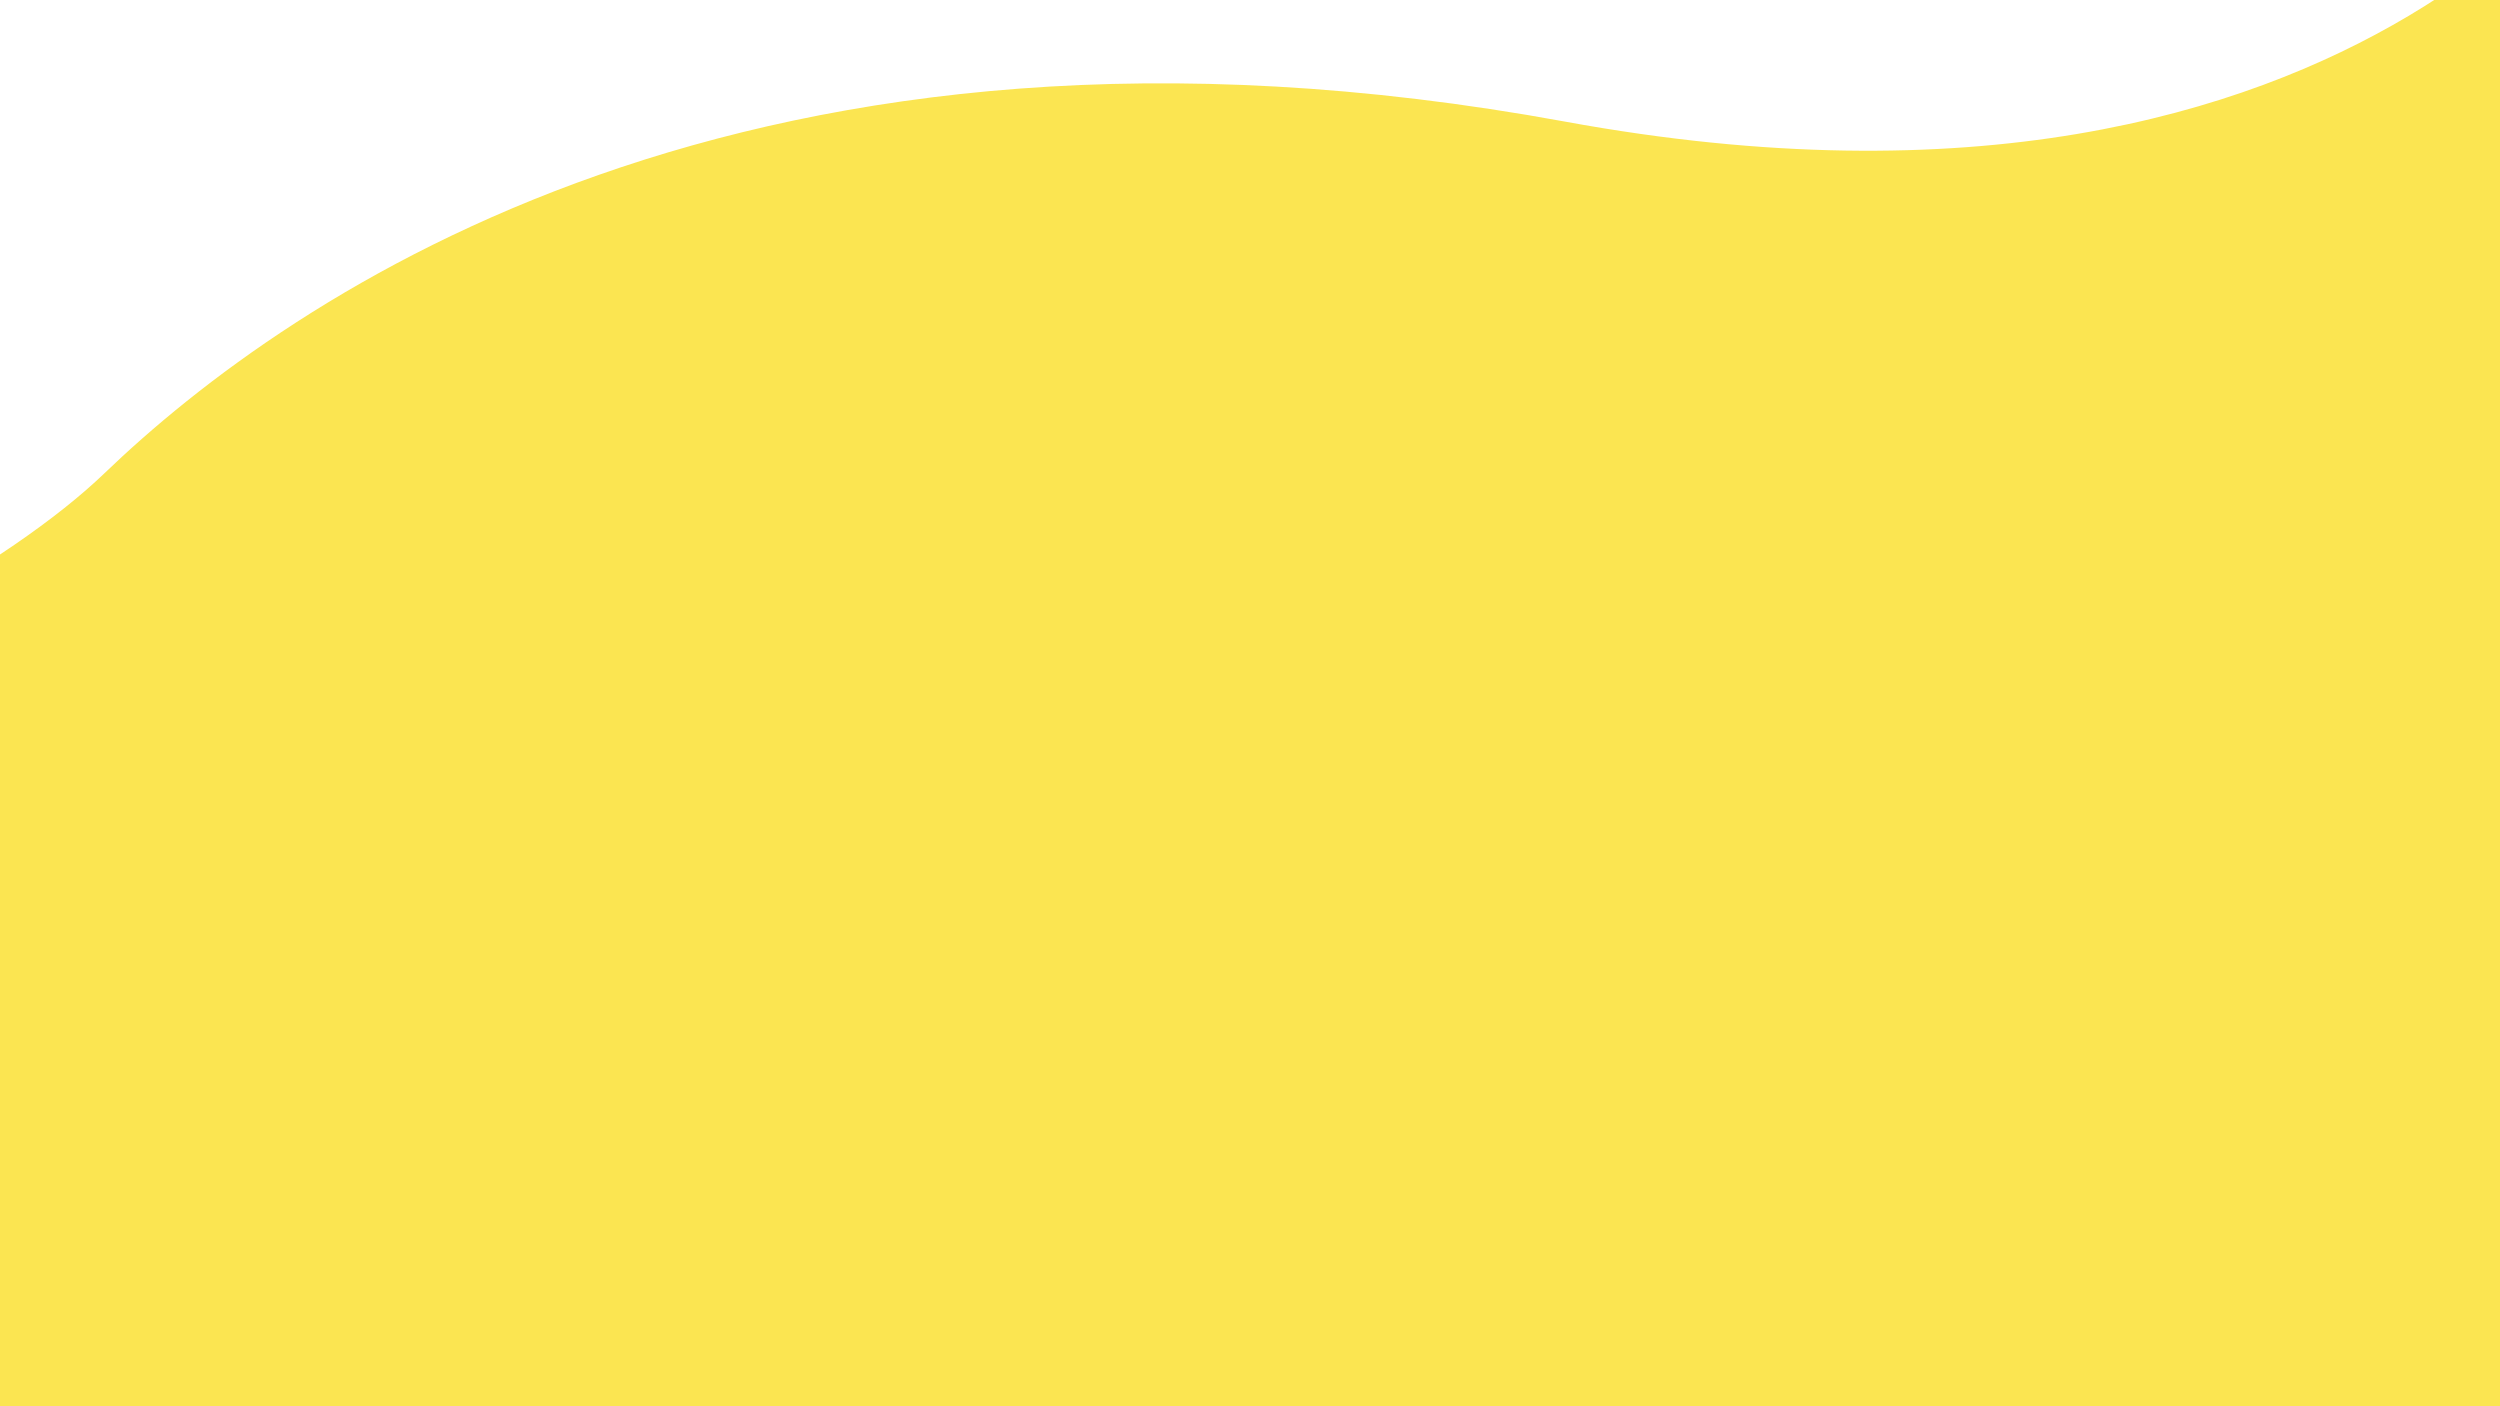<?xml version="1.0" encoding="UTF-8" standalone="no"?>
<svg
   width="1920"
   height="1080"
   viewBox="0 0 1920 1080"
   version="1.1"
   id="svg3"
   sodipodi:docname="10.svg"
   inkscape:version="1.1.1 (3bf5ae0d25, 2021-09-20)"
   xmlns:inkscape="http://www.inkscape.org/namespaces/inkscape"
   xmlns:sodipodi="http://sodipodi.sourceforge.net/DTD/sodipodi-0.dtd"
   xmlns="http://www.w3.org/2000/svg"
   xmlns:svg="http://www.w3.org/2000/svg">
  <defs
     id="defs7" />
  <sodipodi:namedview
     id="namedview5"
     pagecolor="#ffffff"
     bordercolor="#666666"
     borderopacity="1.0"
     inkscape:pageshadow="2"
     inkscape:pageopacity="0.0"
     inkscape:pagecheckerboard="0"
     showgrid="false"
     width="1920px"
     inkscape:zoom="0.23887099"
     inkscape:cx="1293.5853"
     inkscape:cy="849.83112"
     inkscape:window-width="1584"
     inkscape:window-height="639"
     inkscape:window-x="110"
     inkscape:window-y="162"
     inkscape:window-maximized="0"
     inkscape:current-layer="svg3" />
  <path
     id="Path_8601"
     data-name="Path 8601"
     d="m 2028.959,-154.997 c 0,0 -201.986,363.029 -827.055,248.387 -625.069,-114.642 -979.908,133.748 -1121.846,270.227 -141.938,136.479 -635.988,365.76 -968.992,218.363 2.729,-2.727 0,679.66 0,679.66 H 1974.366 Z"
     fill="#fbe551" />
</svg>
